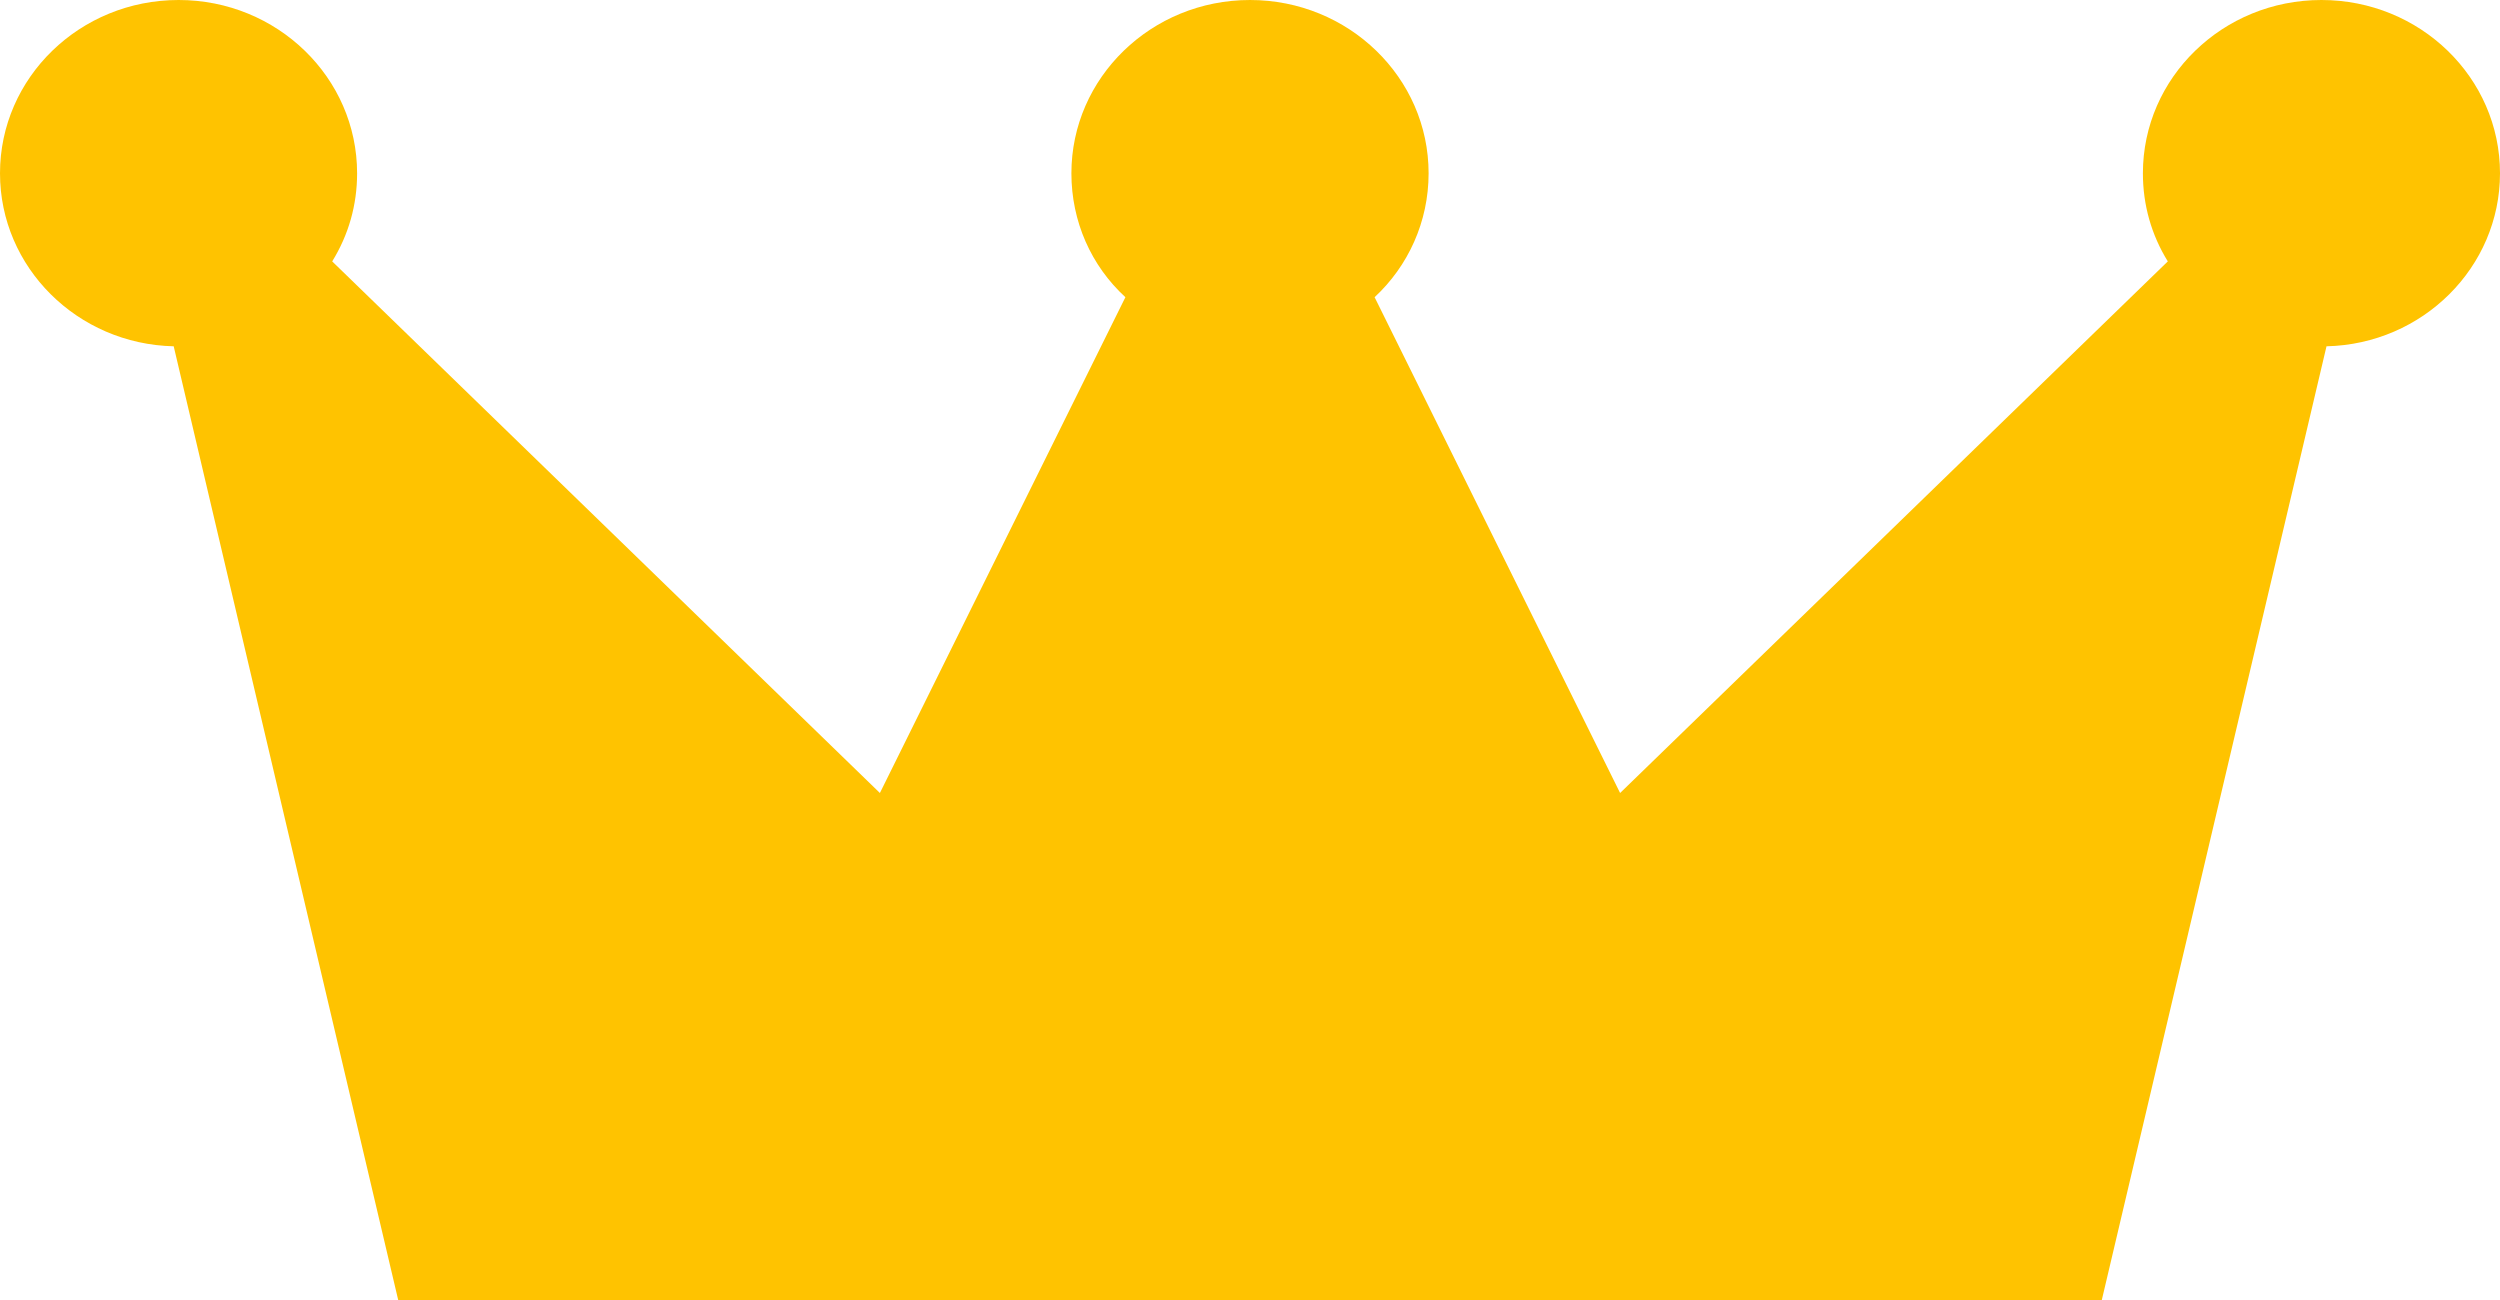 <?xml version="1.0" encoding="UTF-8"?>
<svg width="25px" height="13px" viewBox="0 0 25 13" version="1.1" xmlns="http://www.w3.org/2000/svg" xmlns:xlink="http://www.w3.org/1999/xlink">
    <title>np_crown_3204405_000000</title>
    <g id="App-Symbols" stroke="none" stroke-width="1" fill="none" fill-rule="evenodd">
        <g id="Tools/Activity/Weekly/Weekday-target/Met-off-+-High" transform="translate(0, -4)" fill="#FFC300" fill-rule="nonzero">
            <g id="np_crown_3204405_000000" transform="translate(0, 4)">
                <path d="M23.214,0 C22.228,0 21.429,0.776 21.429,1.733 C21.429,2.05 21.514,2.348 21.678,2.614 L16.201,7.93 L13.746,2.972 C14.081,2.661 14.286,2.218 14.286,1.733 C14.286,0.776 13.486,0 12.5,0 C11.514,0 10.714,0.776 10.714,1.733 C10.714,2.214 10.911,2.657 11.254,2.972 L8.799,7.93 L3.322,2.614 C3.486,2.348 3.571,2.05 3.571,1.733 C3.571,0.776 2.772,0 1.786,0 C0.799,0 0,0.776 0,1.733 C0,2.673 0.773,3.441 1.737,3.463 L3.982,13 L21.018,13 L23.265,3.463 C24.227,3.441 25,2.673 25,1.733 C25,0.776 24.201,0 23.214,0 L23.214,0 Z" id="Path"></path>
            </g>
        </g>
    </g>
</svg>